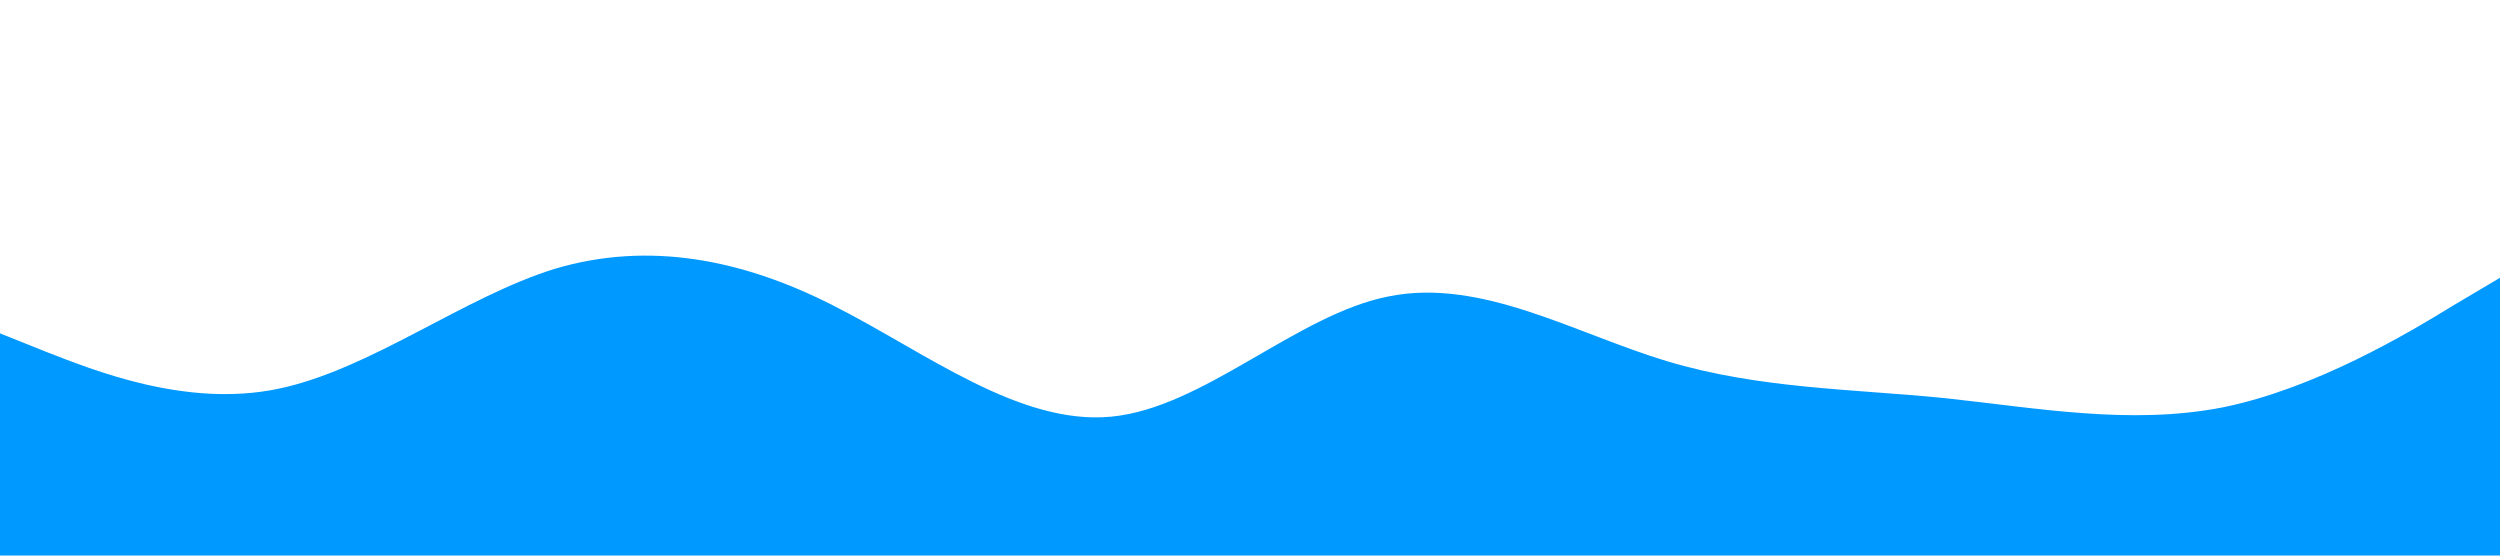 <?xml version="1.0" standalone="no"?><svg xmlns="http://www.w3.org/2000/svg" viewBox="0 0 1440 320"><path fill="#0099ff" fill-opacity="1" d="M0,192L26.7,202.7C53.3,213,107,235,160,224C213.3,213,267,171,320,154.7C373.3,139,427,149,480,176C533.3,203,587,245,640,240C693.3,235,747,181,800,170.7C853.3,160,907,192,960,208C1013.3,224,1067,224,1120,229.3C1173.3,235,1227,245,1280,234.7C1333.3,224,1387,192,1413,176L1440,160L1440,320L1413.3,320C1386.7,320,1333,320,1280,320C1226.7,320,1173,320,1120,320C1066.7,320,1013,320,960,320C906.7,320,853,320,800,320C746.7,320,693,320,640,320C586.7,320,533,320,480,320C426.7,320,373,320,320,320C266.7,320,213,320,160,320C106.7,320,53,320,27,320L0,320Z"></path></svg>